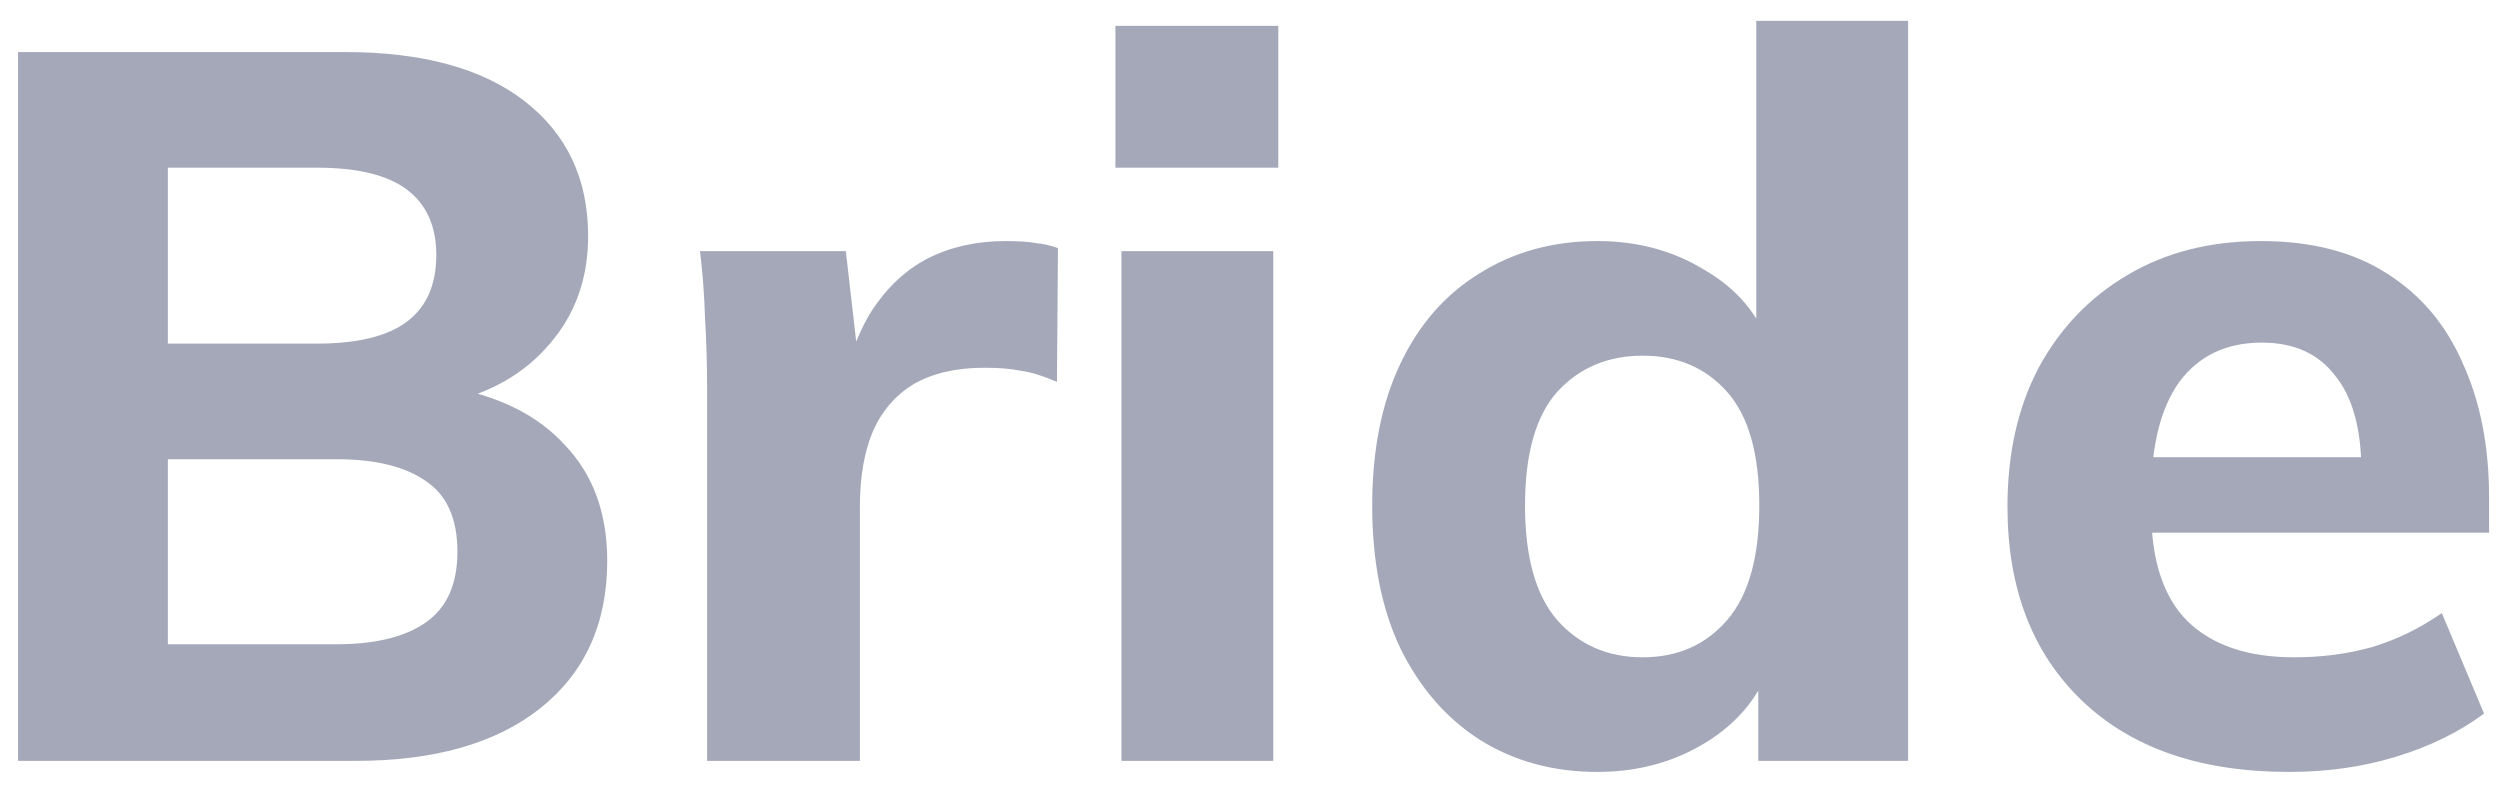 <svg width="92" height="29" viewBox="0 0 92 29" fill="none" xmlns="http://www.w3.org/2000/svg">
<path d="M0.664 28V1.915H12.689C15.55 1.915 17.758 2.519 19.312 3.728C20.866 4.937 21.643 6.589 21.643 8.686C21.643 10.24 21.174 11.56 20.237 12.645C19.324 13.73 18.066 14.458 16.463 14.828V14.236C18.338 14.557 19.781 15.272 20.792 16.382C21.828 17.467 22.346 18.886 22.346 20.637C22.346 22.956 21.52 24.769 19.867 26.076C18.239 27.359 15.982 28 13.096 28H0.664ZM6.177 23.708H12.393C13.824 23.708 14.921 23.437 15.686 22.894C16.451 22.351 16.833 21.488 16.833 20.304C16.833 19.095 16.451 18.232 15.686 17.714C14.921 17.171 13.824 16.9 12.393 16.9H6.177V23.708ZM6.177 12.645H11.653C13.158 12.645 14.268 12.374 14.983 11.831C15.698 11.288 16.056 10.474 16.056 9.389C16.056 8.328 15.698 7.527 14.983 6.984C14.268 6.441 13.158 6.17 11.653 6.17H6.177V12.645ZM26.02 28V14.199C26.02 13.385 25.995 12.559 25.946 11.72C25.921 10.881 25.859 10.055 25.761 9.241H31.126L31.755 14.717H30.904C31.15 13.385 31.545 12.287 32.088 11.424C32.655 10.561 33.346 9.919 34.16 9.5C34.998 9.081 35.948 8.871 37.009 8.871C37.477 8.871 37.847 8.896 38.119 8.945C38.39 8.97 38.661 9.031 38.933 9.13L38.896 14.051C38.378 13.829 37.934 13.693 37.564 13.644C37.218 13.57 36.774 13.533 36.232 13.533C35.196 13.533 34.332 13.73 33.642 14.125C32.976 14.52 32.47 15.099 32.125 15.864C31.804 16.629 31.644 17.554 31.644 18.639V28H26.02ZM41.269 28V9.241H46.856V28H41.269ZM41.047 6.17V0.953H47.041V6.17H41.047ZM58.785 28.407C57.157 28.407 55.714 28.012 54.456 27.223C53.223 26.434 52.248 25.311 51.533 23.856C50.842 22.401 50.497 20.649 50.497 18.602C50.497 16.579 50.842 14.84 51.533 13.385C52.224 11.93 53.198 10.82 54.456 10.055C55.714 9.266 57.157 8.871 58.785 8.871C60.265 8.871 61.585 9.229 62.744 9.944C63.928 10.635 64.717 11.572 65.112 12.756H64.631V0.768H70.218V28H64.705V24.337H65.186C64.791 25.57 64.002 26.557 62.818 27.297C61.634 28.037 60.29 28.407 58.785 28.407ZM60.45 24.189C61.733 24.189 62.769 23.733 63.558 22.82C64.347 21.907 64.742 20.501 64.742 18.602C64.742 16.703 64.347 15.309 63.558 14.421C62.769 13.533 61.733 13.089 60.45 13.089C59.167 13.089 58.119 13.533 57.305 14.421C56.516 15.309 56.121 16.703 56.121 18.602C56.121 20.501 56.516 21.907 57.305 22.82C58.119 23.733 59.167 24.189 60.45 24.189ZM84.235 28.407C80.979 28.407 78.438 27.531 76.613 25.78C74.788 24.029 73.875 21.648 73.875 18.639C73.875 16.69 74.257 14.988 75.022 13.533C75.811 12.078 76.897 10.943 78.278 10.129C79.684 9.29 81.324 8.871 83.199 8.871C85.049 8.871 86.591 9.266 87.824 10.055C89.082 10.844 90.019 11.954 90.636 13.385C91.277 14.791 91.598 16.431 91.598 18.306V19.601H78.463V16.826H87.528L86.899 17.344C86.899 15.79 86.578 14.618 85.937 13.829C85.32 13.015 84.42 12.608 83.236 12.608C81.929 12.608 80.917 13.089 80.202 14.051C79.511 15.013 79.166 16.394 79.166 18.195V18.787C79.166 20.612 79.61 21.969 80.498 22.857C81.411 23.745 82.718 24.189 84.42 24.189C85.431 24.189 86.381 24.066 87.269 23.819C88.182 23.548 89.045 23.128 89.859 22.561L91.413 26.261C90.476 26.952 89.39 27.482 88.157 27.852C86.948 28.222 85.641 28.407 84.235 28.407Z" fill="#1C2752" fill-opacity="0.4"/>
</svg>
